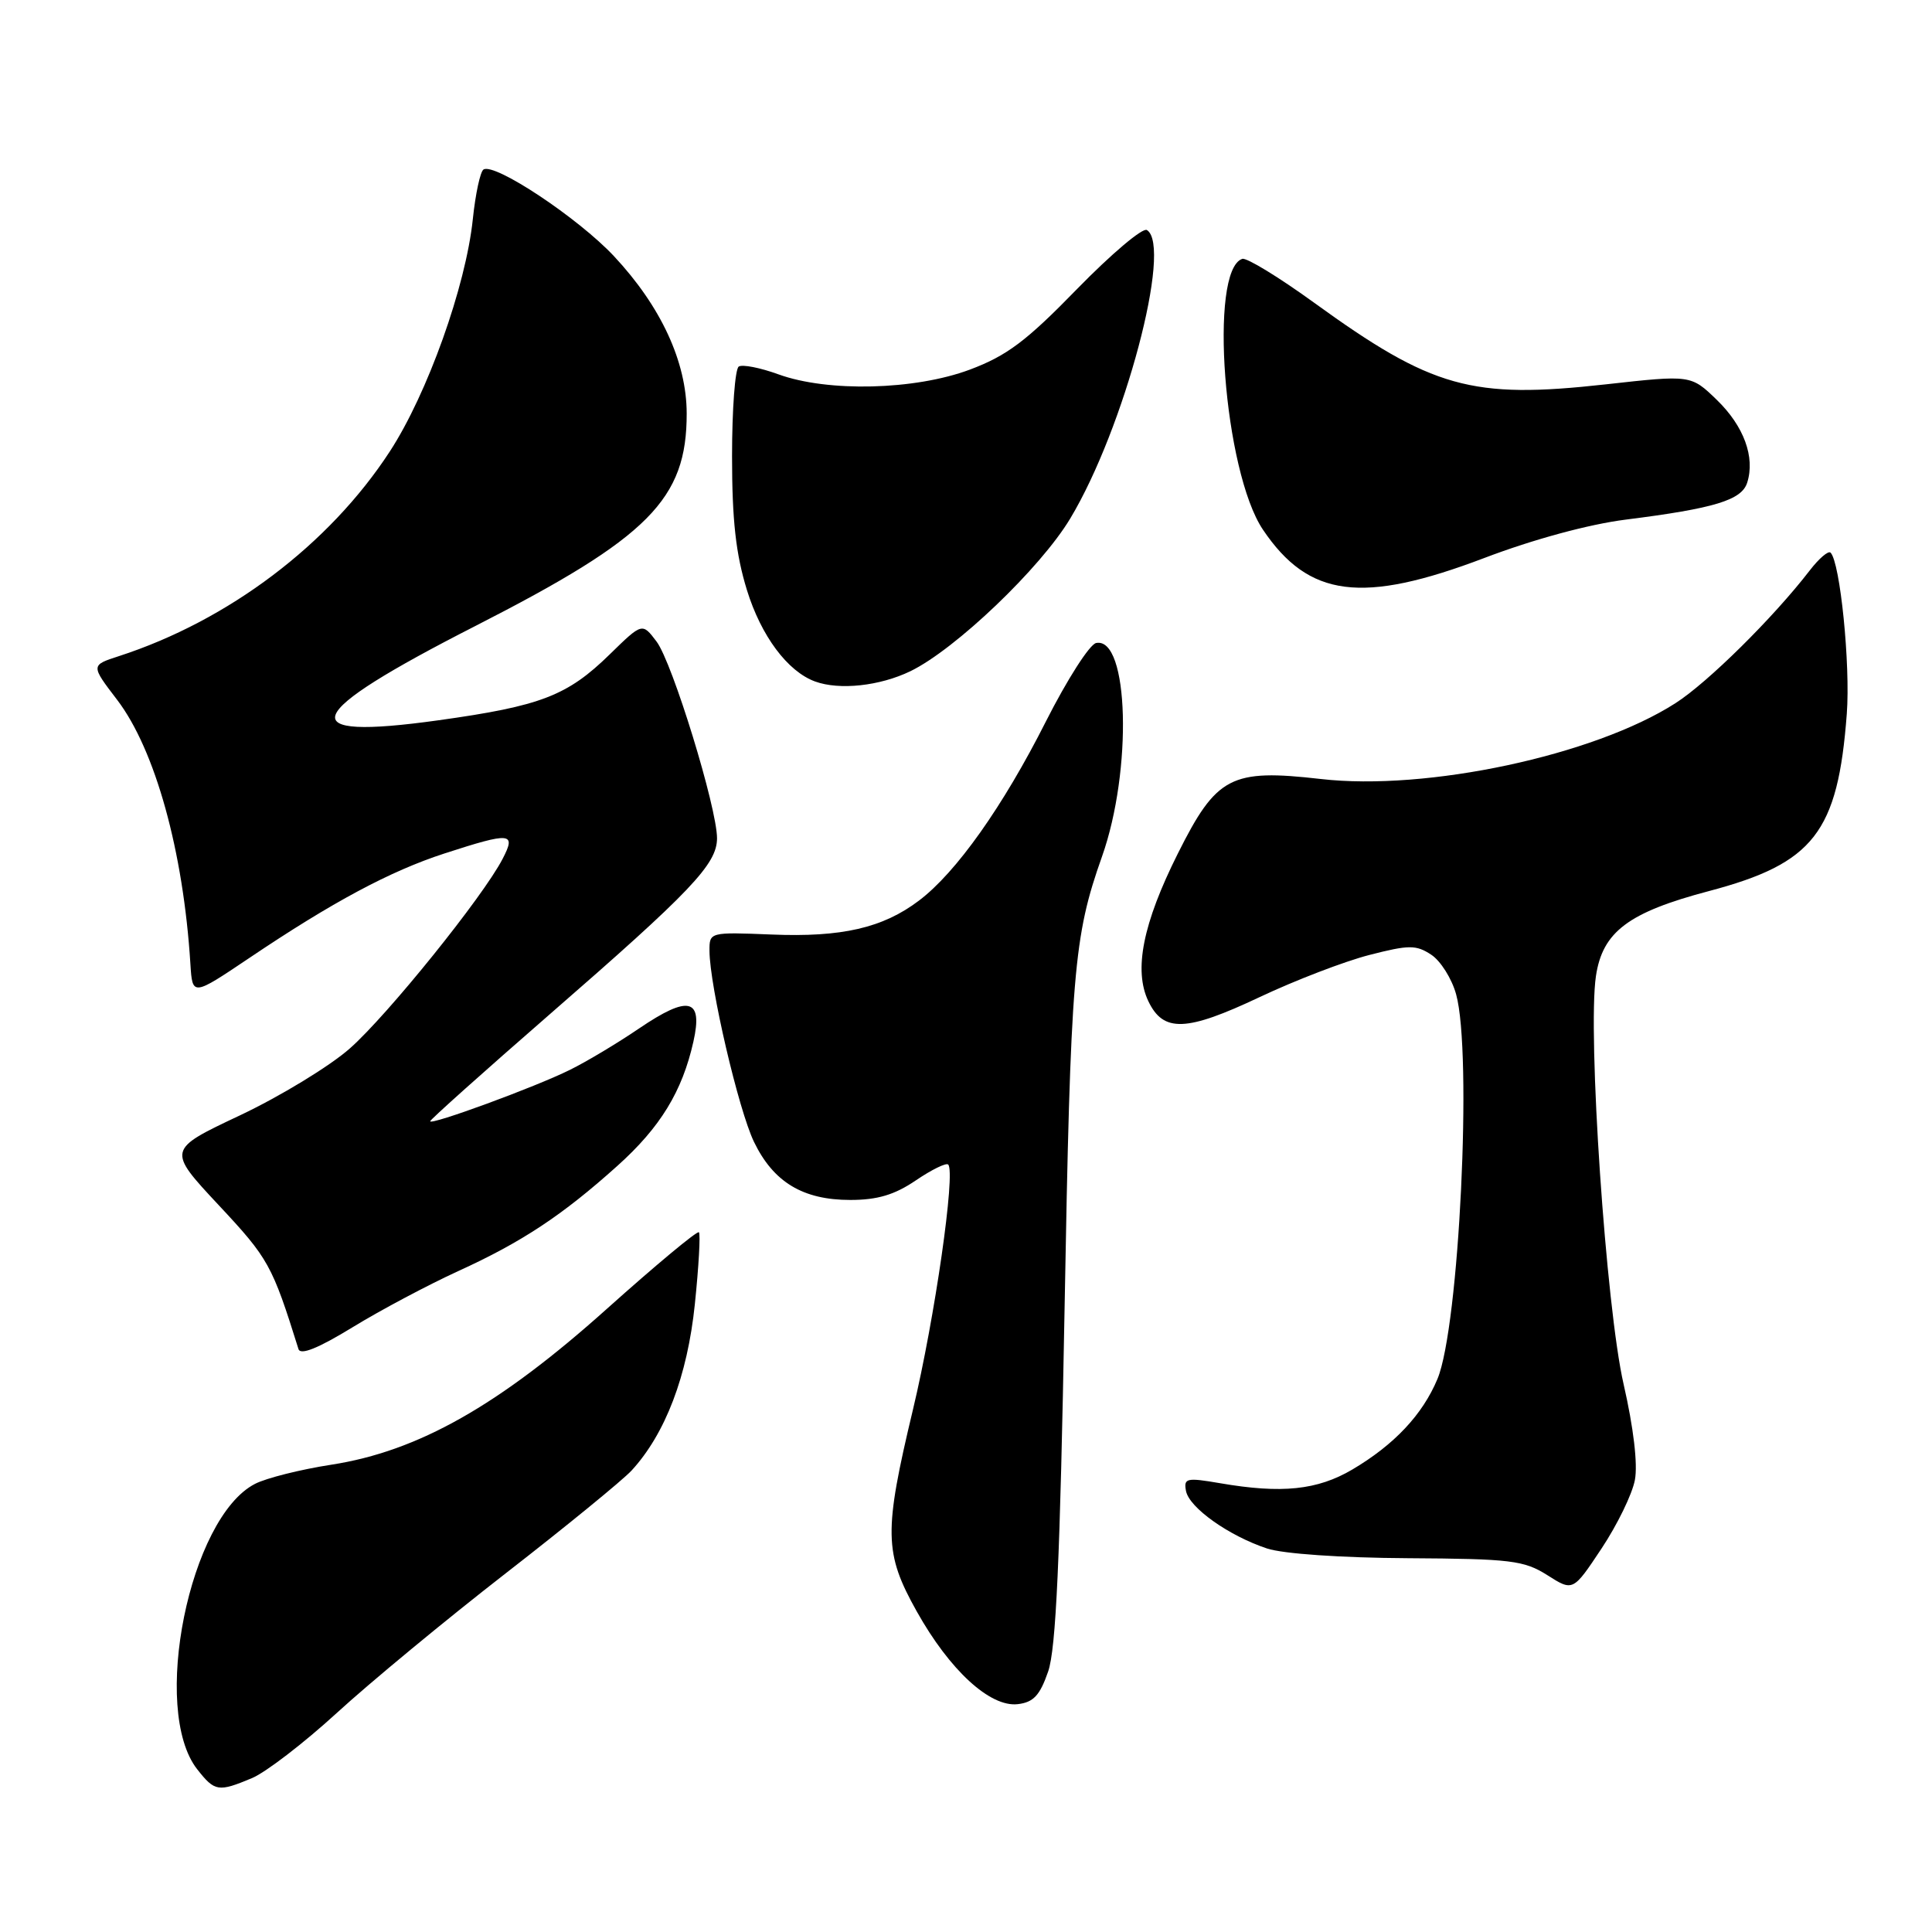 <?xml version="1.0" encoding="UTF-8" standalone="no"?>
<!DOCTYPE svg PUBLIC "-//W3C//DTD SVG 1.1//EN" "http://www.w3.org/Graphics/SVG/1.1/DTD/svg11.dtd" >
<svg xmlns="http://www.w3.org/2000/svg" xmlns:xlink="http://www.w3.org/1999/xlink" version="1.1" viewBox="0 0 256 256">
 <g >
 <path fill="currentColor"
d=" M 33.39 235.61 C 35.22 234.84 40.27 230.96 44.61 226.99 C 48.95 223.01 59.02 214.68 67.00 208.48 C 74.97 202.29 82.48 196.15 83.68 194.86 C 88.16 189.99 91.09 182.32 92.07 172.82 C 92.59 167.80 92.83 163.50 92.61 163.28 C 92.39 163.05 86.90 167.62 80.41 173.43 C 66.11 186.25 55.40 192.30 43.91 194.08 C 39.83 194.71 35.28 195.85 33.79 196.62 C 25.10 201.09 19.95 226.58 26.14 234.45 C 28.46 237.40 28.92 237.48 33.39 235.61 Z  M 138.88 221.50 C 139.93 218.48 140.46 206.67 141.06 173.50 C 141.86 128.80 142.25 124.14 146.02 113.50 C 150.07 102.07 149.59 84.35 145.25 85.20 C 144.39 85.36 141.40 90.04 138.59 95.59 C 132.92 106.83 126.70 115.62 121.76 119.34 C 116.98 122.96 111.53 124.21 102.25 123.83 C 94.02 123.50 94.00 123.51 94.01 126.00 C 94.04 130.69 97.86 147.07 99.91 151.31 C 102.49 156.65 106.40 159.00 112.67 159.00 C 116.26 159.00 118.54 158.32 121.35 156.41 C 123.44 154.99 125.38 154.04 125.64 154.31 C 126.65 155.31 123.86 174.70 120.98 186.74 C 117.09 203.01 117.14 205.78 121.48 213.53 C 125.84 221.32 131.19 226.23 134.85 225.81 C 136.94 225.57 137.79 224.65 138.88 221.50 Z  M 216.63 196.11 C 217.03 194.03 216.45 189.15 215.14 183.43 C 212.80 173.26 210.34 136.89 211.47 129.33 C 212.35 123.46 215.78 120.89 226.45 118.07 C 240.33 114.40 243.53 110.29 244.71 94.58 C 245.20 88.09 243.83 74.50 242.56 73.23 C 242.27 72.93 241.02 74.00 239.79 75.60 C 234.98 81.84 226.29 90.44 222.00 93.18 C 211.21 100.10 189.05 104.84 175.00 103.22 C 163.10 101.86 161.20 102.85 156.07 113.10 C 151.43 122.36 150.20 128.55 152.16 132.66 C 154.15 136.83 157.18 136.72 166.91 132.12 C 171.63 129.89 178.17 127.38 181.44 126.54 C 186.69 125.19 187.63 125.18 189.64 126.50 C 190.88 127.31 192.37 129.67 192.94 131.74 C 195.11 139.53 193.35 175.84 190.47 182.72 C 188.49 187.46 184.74 191.44 179.19 194.72 C 174.55 197.45 169.83 197.94 161.65 196.53 C 157.22 195.77 156.83 195.86 157.15 197.56 C 157.58 199.78 162.82 203.50 167.88 205.18 C 170.00 205.89 177.74 206.42 186.55 206.47 C 200.18 206.55 201.93 206.76 205.02 208.71 C 208.43 210.88 208.43 210.88 212.21 205.19 C 214.29 202.06 216.28 197.98 216.63 196.11 Z  M 60.69 168.44 C 69.14 164.59 74.51 161.04 81.82 154.47 C 87.50 149.37 90.40 144.62 91.88 138.02 C 93.17 132.28 91.26 131.81 84.69 136.27 C 81.84 138.21 77.70 140.69 75.50 141.77 C 70.93 144.04 57.00 149.15 57.00 148.57 C 57.00 148.36 64.09 142.02 72.75 134.48 C 91.62 118.07 95.00 114.51 95.01 111.08 C 95.01 107.04 89.10 87.78 86.99 85.00 C 85.10 82.50 85.10 82.50 80.80 86.70 C 75.18 92.20 71.66 93.55 58.11 95.44 C 38.46 98.18 39.79 94.78 63.00 82.94 C 86.00 71.20 91.01 66.16 90.99 54.78 C 90.98 47.95 87.58 40.60 81.35 33.94 C 76.62 28.89 65.56 21.54 64.07 22.46 C 63.64 22.72 63.00 25.69 62.65 29.05 C 61.72 37.94 56.63 52.19 51.64 59.84 C 43.62 72.15 30.27 82.23 15.76 86.94 C 12.02 88.15 12.02 88.15 15.52 92.73 C 20.56 99.34 24.30 112.79 25.23 127.75 C 25.50 132.00 25.50 132.00 33.00 126.96 C 44.05 119.52 51.71 115.42 58.92 113.08 C 67.71 110.23 68.42 110.30 66.60 113.80 C 64.02 118.80 51.34 134.53 46.36 138.92 C 43.69 141.28 37.14 145.26 31.82 147.78 C 22.13 152.35 22.13 152.35 28.99 159.70 C 35.59 166.76 36.06 167.61 39.55 178.76 C 39.81 179.60 42.16 178.66 46.70 175.88 C 50.42 173.60 56.72 170.26 60.69 168.44 Z  M 120.63 88.94 C 126.59 86.05 137.86 75.29 141.81 68.71 C 148.97 56.80 155.40 32.60 151.97 30.48 C 151.41 30.13 147.25 33.65 142.72 38.29 C 135.99 45.21 133.41 47.14 128.50 48.98 C 121.21 51.70 109.69 51.98 103.14 49.60 C 100.75 48.73 98.38 48.26 97.89 48.57 C 97.40 48.87 97.00 54.22 97.00 60.45 C 97.00 68.92 97.50 73.41 98.97 78.18 C 100.85 84.27 104.36 88.97 108.00 90.30 C 111.24 91.48 116.57 90.90 120.63 88.94 Z  M 196.67 73.94 C 203.16 71.47 210.52 69.47 215.43 68.85 C 227.17 67.37 230.78 66.27 231.51 63.96 C 232.59 60.58 231.07 56.46 227.49 52.99 C 224.06 49.67 224.06 49.67 212.76 50.93 C 194.97 52.91 189.78 51.45 174.07 40.07 C 169.43 36.71 165.17 34.11 164.61 34.30 C 160.13 35.79 162.17 62.50 167.35 70.19 C 173.41 79.18 180.49 80.09 196.67 73.94 Z "/>
</g>
</svg>